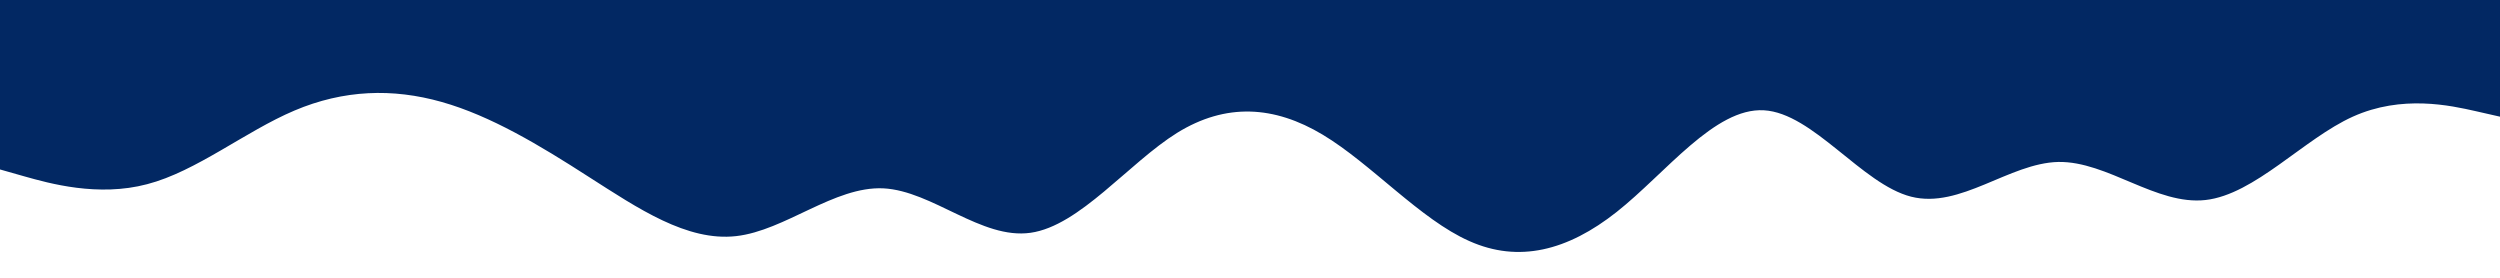 <?xml version="1.0" encoding="UTF-8" standalone="no"?>
<svg
   id="visual"
   viewBox="0 0 900 100"
   width="900"
   height="100"
   version="1.1"
   sodipodi:docname="Wave.svg"
   inkscape:version="1.2.2 (732a01da63, 2022-12-09)"
   xmlns:inkscape="http://www.inkscape.org/namespaces/inkscape"
   xmlns:sodipodi="http://sodipodi.sourceforge.net/DTD/sodipodi-0.dtd"
   xmlns="http://www.w3.org/2000/svg"
   xmlns:svg="http://www.w3.org/2000/svg">
  <defs
     id="defs14" />
  <sodipodi:namedview
     id="namedview12"
     pagecolor="#ffffff"
     bordercolor="#000000"
     borderopacity="0.25"
     inkscape:showpageshadow="2"
     inkscape:pageopacity="0.0"
     inkscape:pagecheckerboard="true"
     inkscape:deskcolor="#d1d1d1"
     showgrid="false"
     inkscape:zoom="1.3444444"
     inkscape:cx="448.5124"
     inkscape:cy="121.23967"
     inkscape:window-width="2560"
     inkscape:window-height="1009"
     inkscape:window-x="-8"
     inkscape:window-y="-8"
     inkscape:window-maximized="1"
     inkscape:current-layer="visual" />
  <path
     d="m 0,61 8.8,2.5 c 8.9,2.5 26.5,7.5 44.2,2.8 17.7,-4.6 35.3,-19 53,-26.5 17.7,-7.5 35.3,-8.1 53,-3.1 17.7,5 35.3,15.6 53,27 17.7,11.3 35.3,23.3 53,21.3 17.7,-2 35.3,-18 53,-17.2 17.7,0.9 35.3,18.5 53,16 17.7,-2.5 35.3,-25.1 52.8,-36 17.5,-10.8 34.9,-9.8 52.4,0.7 17.5,10.5 35.1,30.5 52.8,38.3 17.7,7.9 35.3,3.5 53,-10.5 17.7,-14 35.3,-37.6 53,-36.6 17.7,1 35.3,26.6 53,31.1 17.7,4.5 35.3,-12.1 53,-12.5 17.7,-0.3 35.3,15.7 53,13.7 17.7,-2 35.3,-22 53,-30 17.7,-8 35.3,-4 44.2,-2 l 8.8,2 V 0 h -8.8 C 882.3,0 864.7,0 847,0 829.3,0 811.7,0 794,0 776.3,0 758.7,0 741,0 723.3,0 705.7,0 688,0 670.3,0 652.7,0 635,0 617.3,0 599.7,0 582,0 564.3,0 546.7,0 529,0 511.3,0 493.7,0 476.2,0 458.7,0 441.3,0 423.8,0 406.3,0 388.7,0 371,0 353.3,0 335.7,0 318,0 300.3,0 282.7,0 265,0 247.3,0 229.7,0 212,0 194.3,0 176.7,0 159,0 141.3,0 123.7,0 106,0 88.3,0 70.7,0 53,0 35.3,0 17.7,0 8.8,0 H 0 Z"
     fill="#022863"
     stroke-linecap="round"
     stroke-linejoin="miter"
     id="path9" />
</svg>
